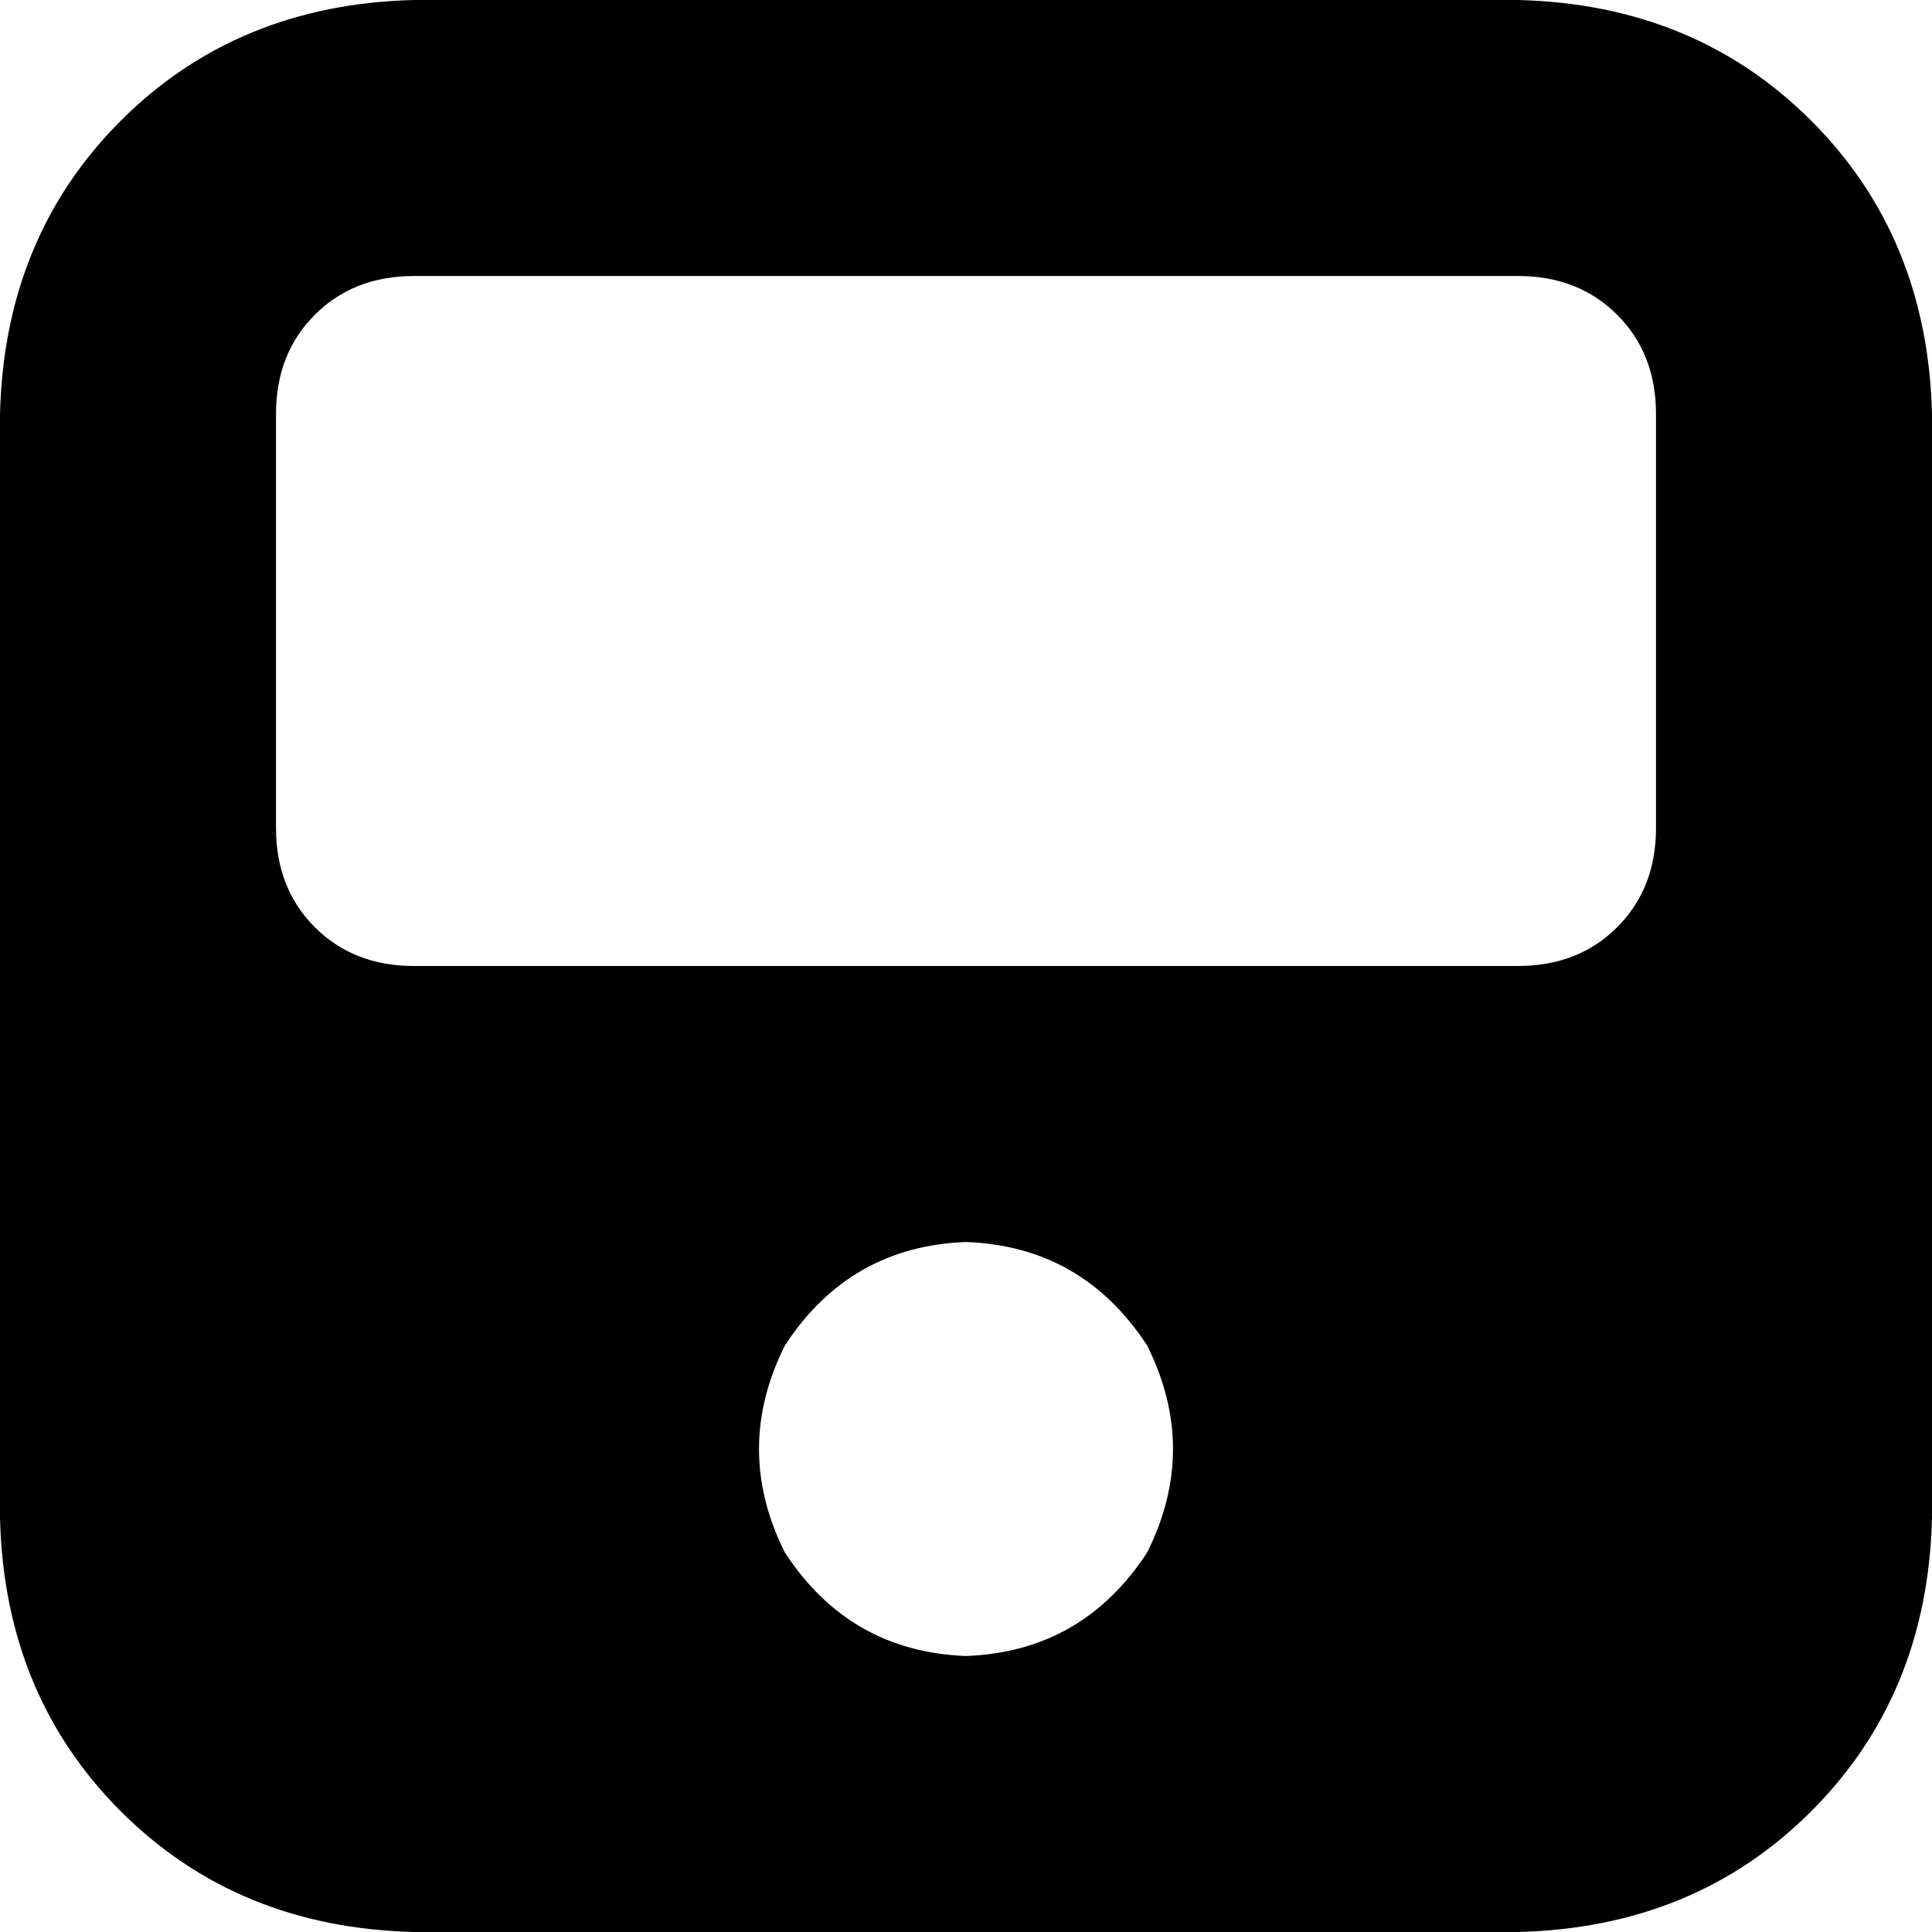 <svg xmlns="http://www.w3.org/2000/svg" viewBox="0 0 448 448">
    <path d="M 0 96 Q 1 55 28 28 L 28 28 Q 55 1 96 0 L 352 0 Q 393 1 420 28 Q 447 55 448 96 L 448 352 Q 447 393 420 420 Q 393 447 352 448 L 96 448 Q 55 447 28 420 Q 1 393 0 352 L 0 96 L 0 96 Z M 64 96 L 64 192 Q 64 206 73 215 Q 82 224 96 224 L 352 224 Q 366 224 375 215 Q 384 206 384 192 L 384 96 Q 384 82 375 73 Q 366 64 352 64 L 96 64 Q 82 64 73 73 Q 64 82 64 96 L 64 96 Z M 224 384 Q 251 383 266 360 Q 278 336 266 312 Q 251 289 224 288 Q 197 289 182 312 Q 170 336 182 360 Q 197 383 224 384 L 224 384 Z"/>
</svg>
